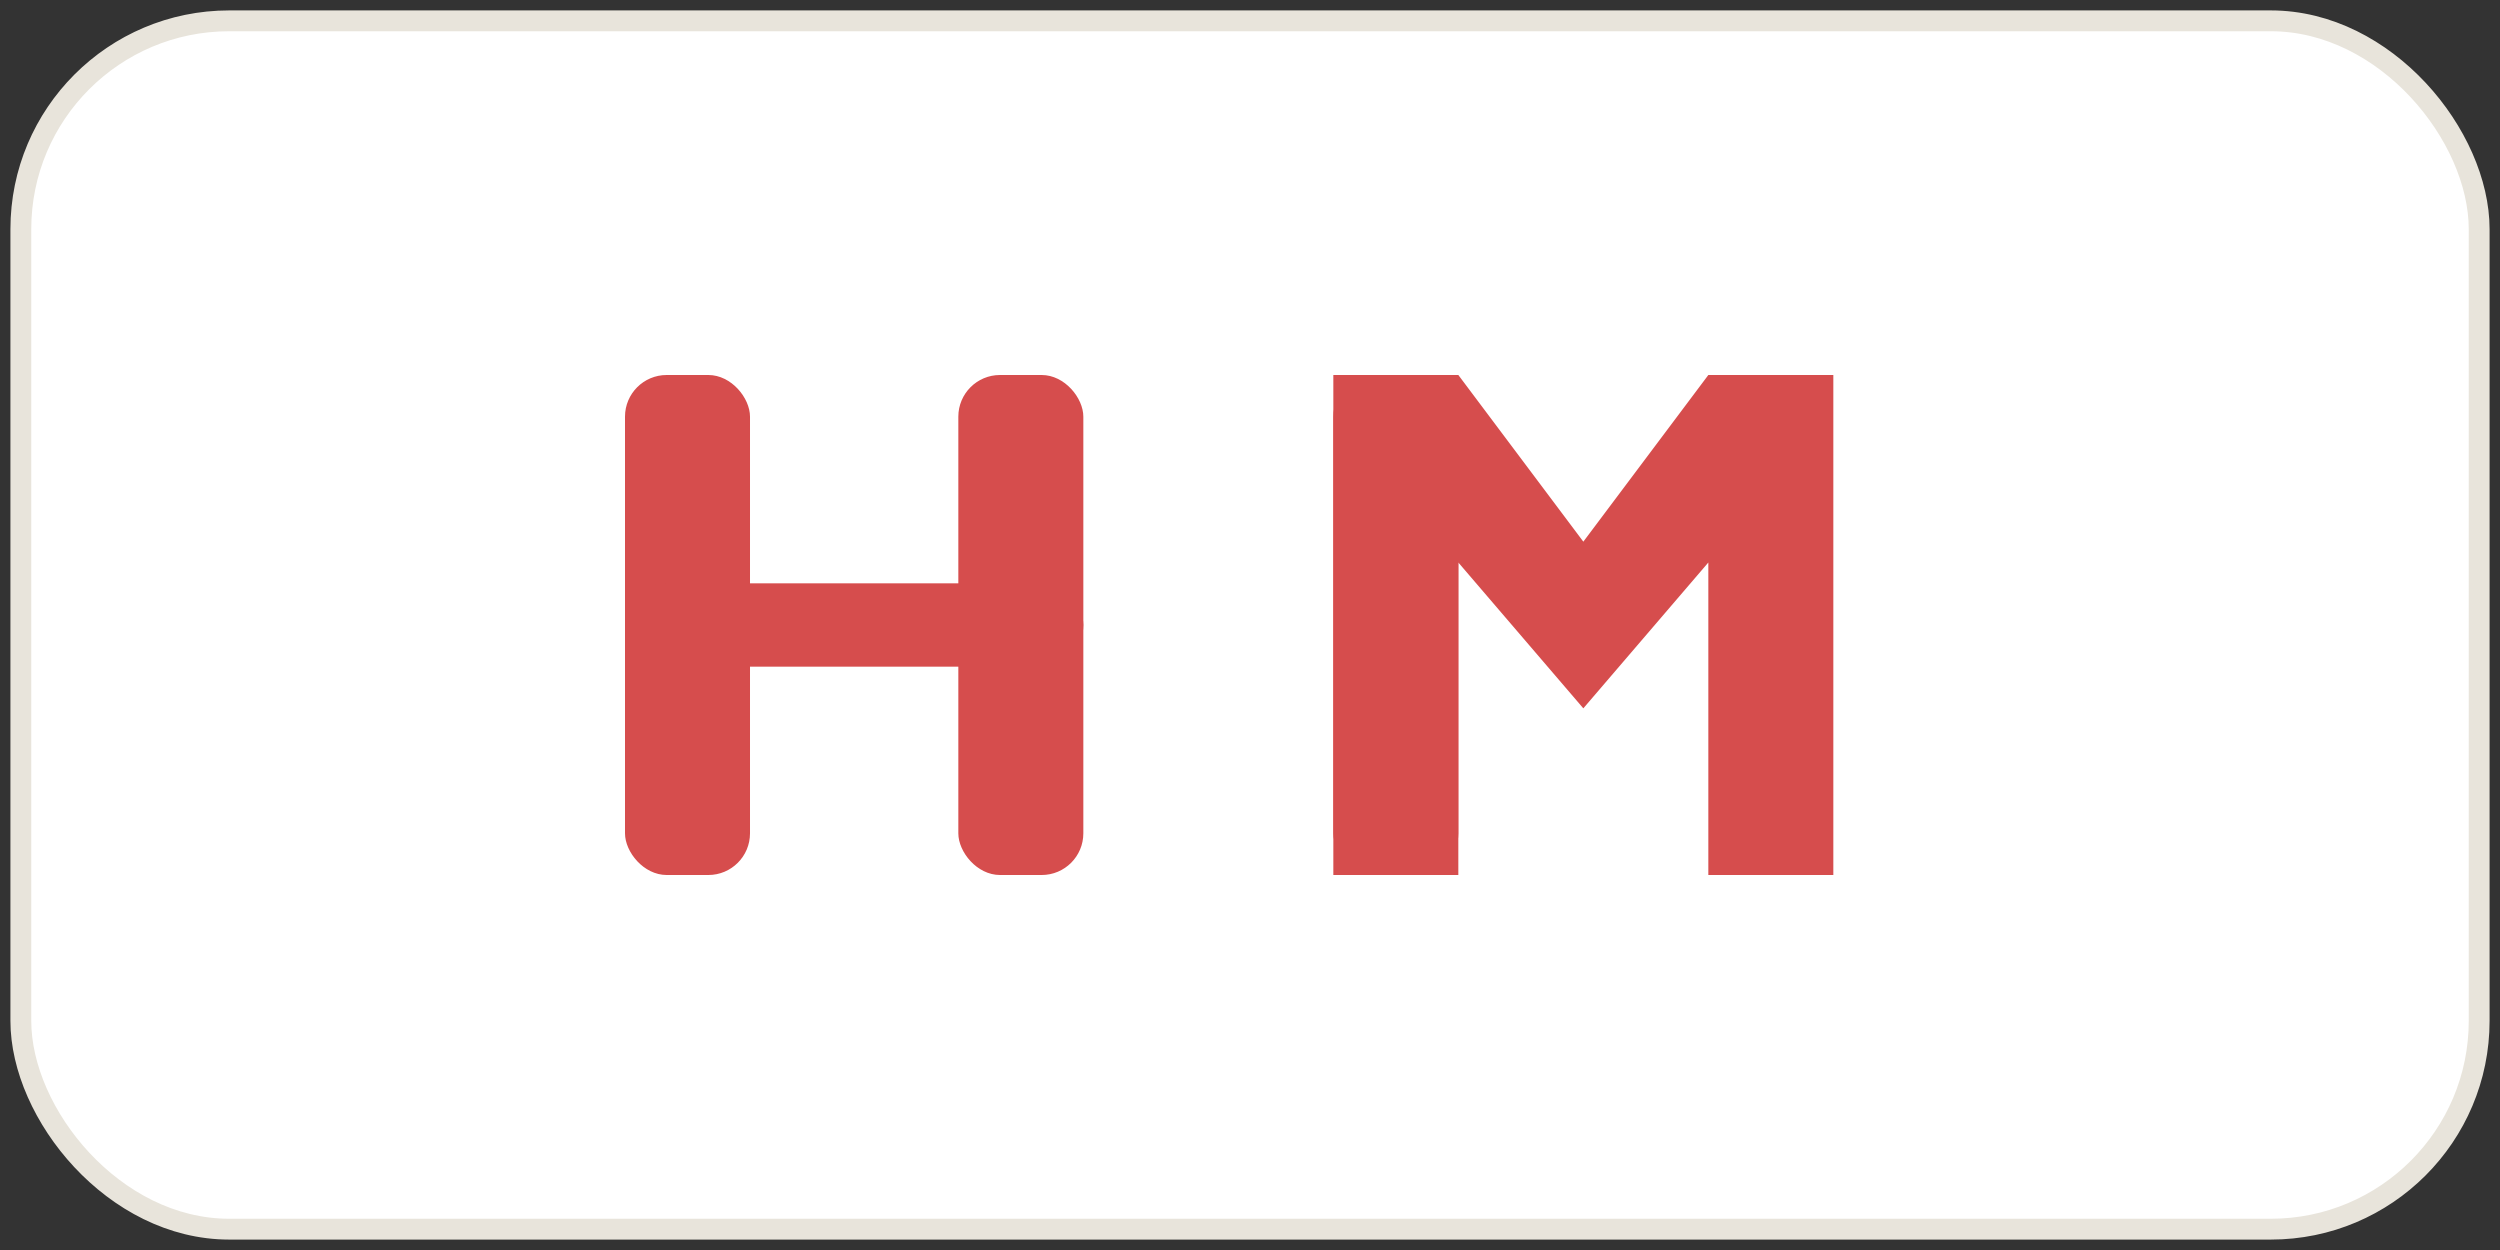 <?xml version="1.0" encoding="UTF-8"?>
<svg width="120" height="60" viewBox="0 0 120 60" xmlns="http://www.w3.org/2000/svg" role="img" aria-label="HM">
  <rect x="0" y="0" width="120" height="60" fill="#333333" stroke="none"/>
  <rect x="1" y="1" width="118" height="58" rx="10" fill="#ffffff" stroke="#e8e4db"/>
  <!-- 使用矢量路径绘制，避免 & 字符带来的解析问题 -->
  <g fill="#d64d4d">
    <!-- 简化的 H -->
    <rect x="30" y="18" width="6" height="24" rx="2"/>
    <rect x="46" y="18" width="6" height="24" rx="2"/>
    <rect x="30" y="28" width="22" height="4" rx="2"/>
    <!-- 简化的 M -->
    <rect x="64" y="18" width="6" height="24" rx="2"/>
    <polygon points="70,18 76,26 82,18 88,18 88,42 82,42 82,27 76,34 70,27 70,42 64,42 64,18" />
  </g>
</svg>